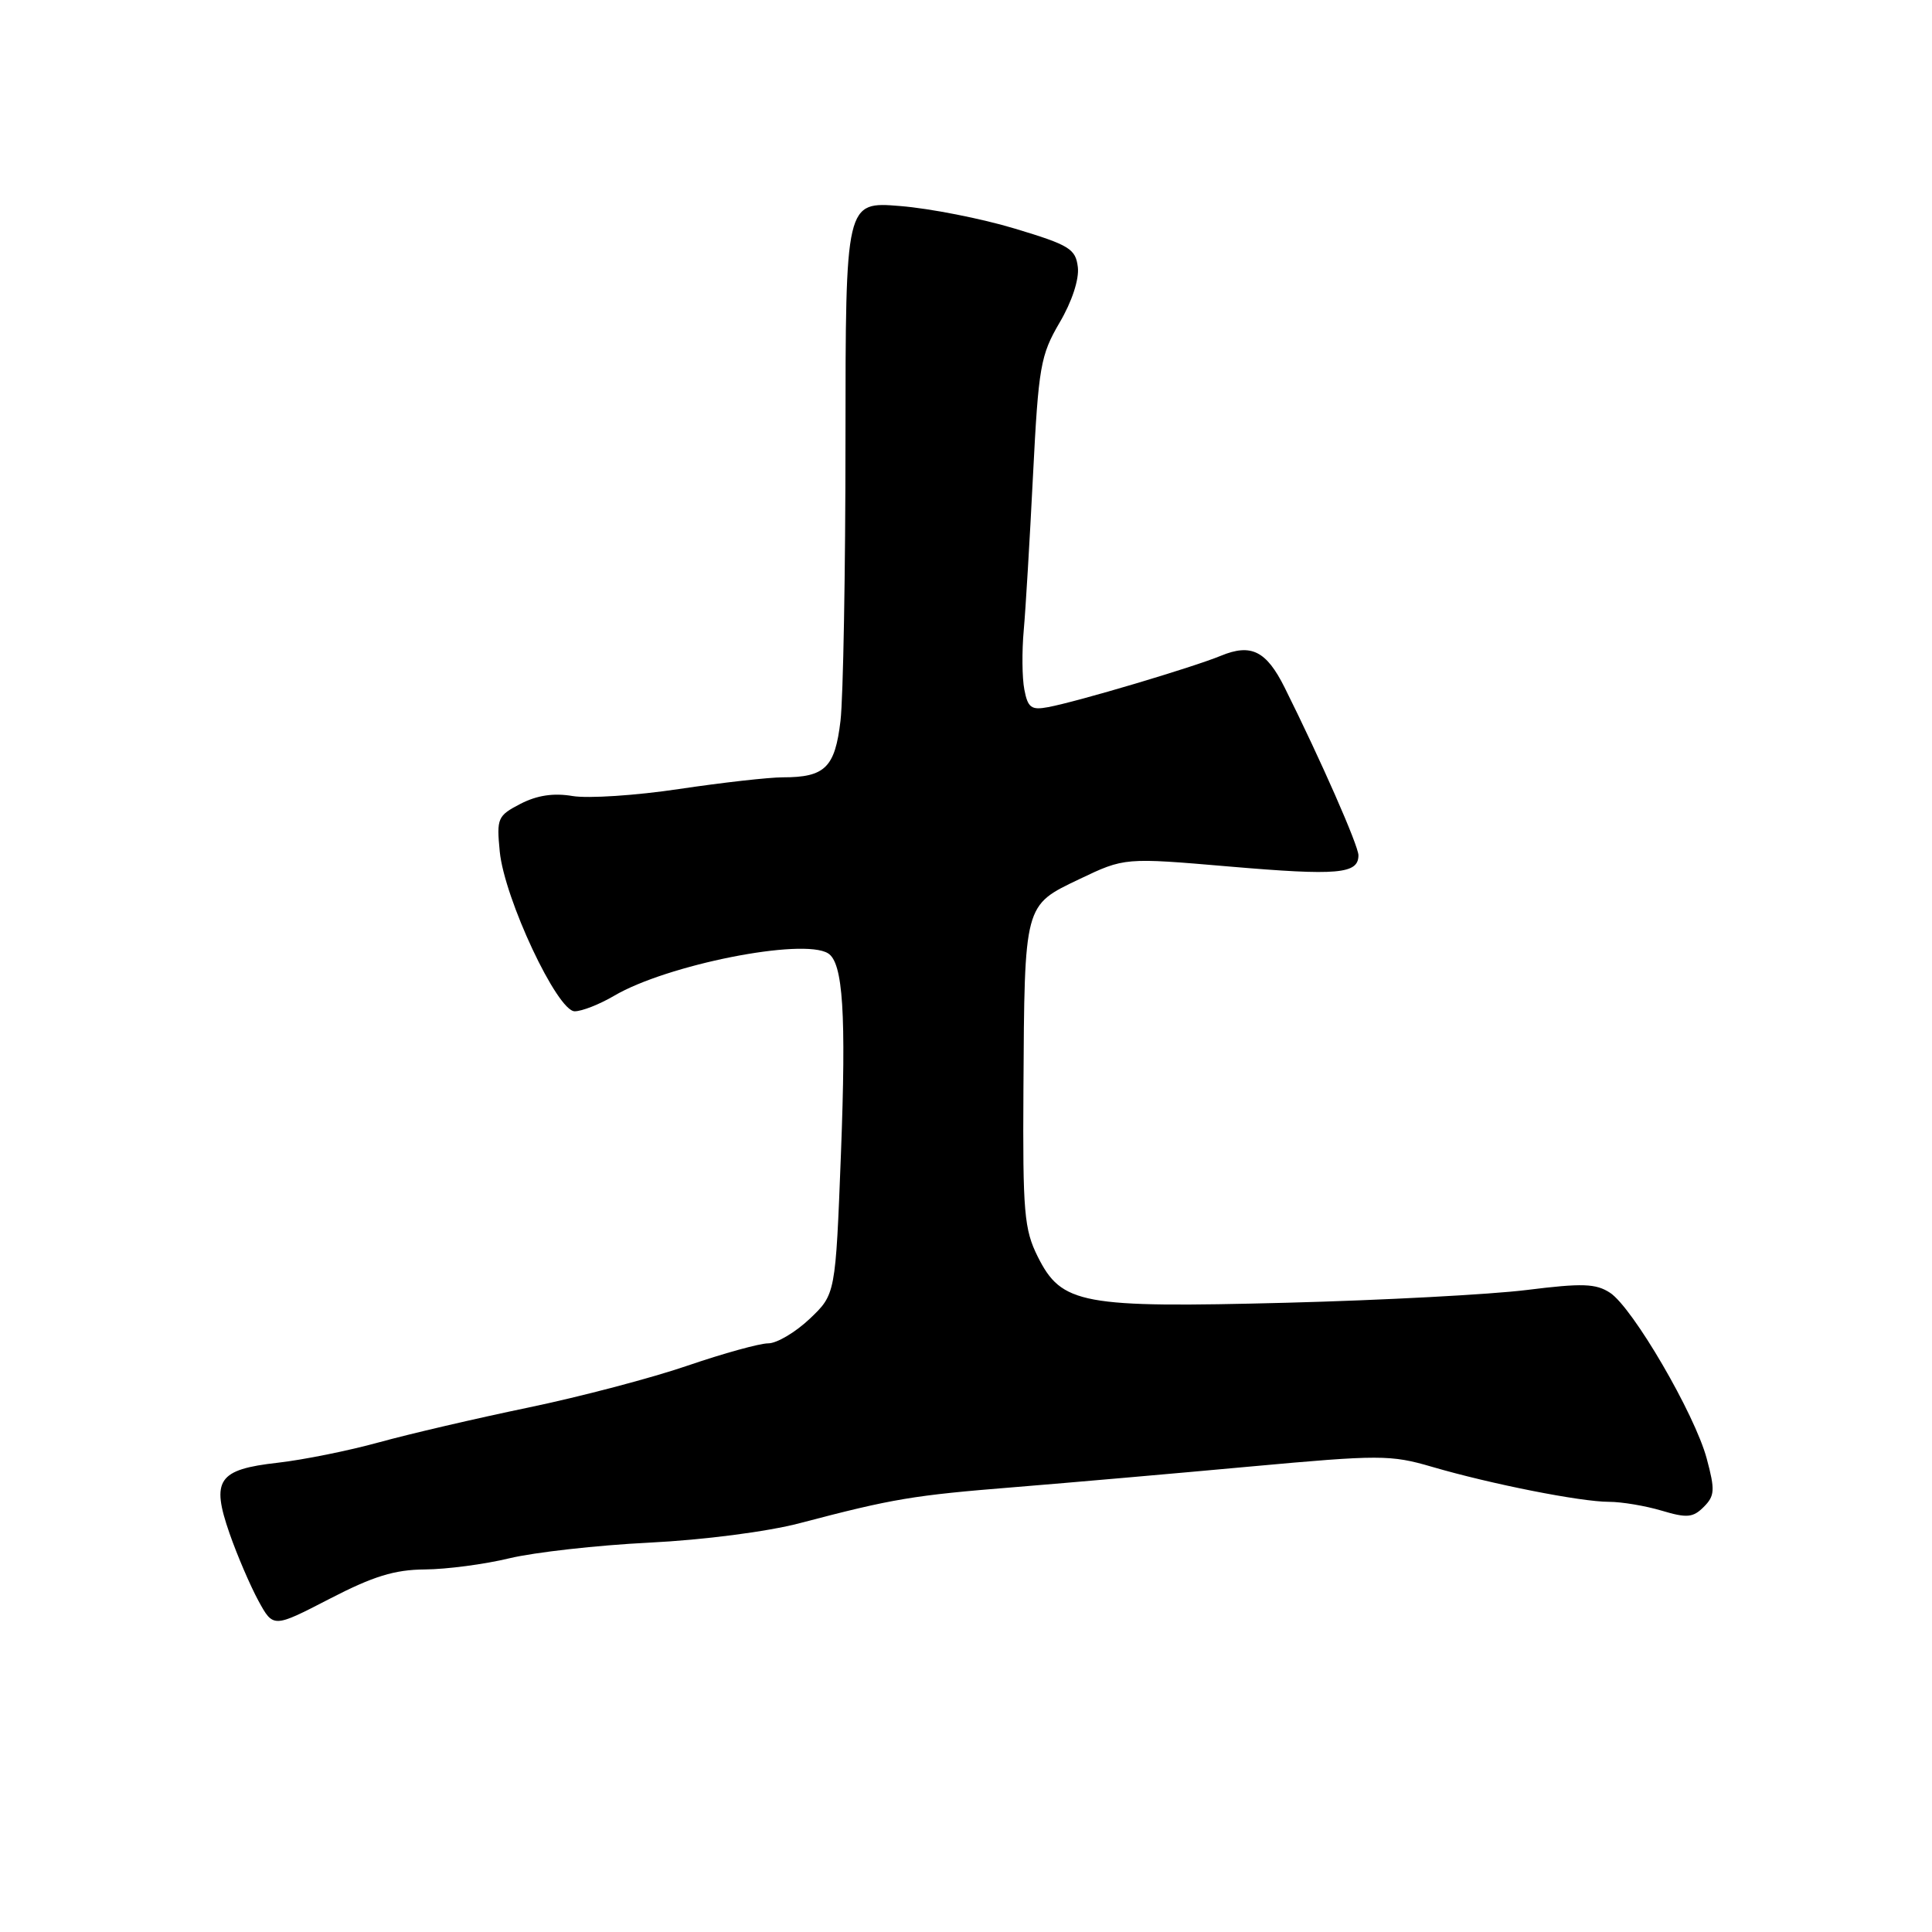 <?xml version="1.0" encoding="UTF-8" standalone="no"?>
<!DOCTYPE svg PUBLIC "-//W3C//DTD SVG 1.1//EN" "http://www.w3.org/Graphics/SVG/1.1/DTD/svg11.dtd" >
<svg xmlns="http://www.w3.org/2000/svg" xmlns:xlink="http://www.w3.org/1999/xlink" version="1.1" viewBox="0 0 256 256">
 <g >
 <path fill="currentColor"
d=" M 56.30 207.96 C 59.16 207.94 64.20 207.28 67.50 206.48 C 70.80 205.69 79.12 204.75 86.00 204.41 C 93.22 204.05 101.67 202.96 106.00 201.82 C 118.38 198.57 120.95 198.14 134.50 197.05 C 141.65 196.47 155.69 195.24 165.71 194.32 C 182.78 192.76 184.28 192.76 189.71 194.35 C 197.57 196.65 209.46 199.00 213.20 199.00 C 214.89 199.00 218.03 199.53 220.18 200.17 C 223.52 201.17 224.33 201.10 225.75 199.68 C 227.22 198.21 227.27 197.44 226.15 193.27 C 224.57 187.37 216.35 173.28 213.34 171.30 C 211.46 170.07 209.67 170.01 202.30 170.93 C 197.46 171.53 183.15 172.29 170.50 172.62 C 143.29 173.32 140.67 172.84 137.50 166.50 C 135.71 162.91 135.51 160.63 135.61 144.41 C 135.76 119.65 135.66 120.01 143.02 116.49 C 149.01 113.63 149.01 113.63 162.91 114.82 C 177.28 116.05 180.00 115.81 180.00 113.33 C 180.00 112.05 175.00 100.69 170.21 91.08 C 167.79 86.24 165.78 85.24 161.78 86.89 C 158.02 88.44 142.78 92.97 138.88 93.70 C 136.65 94.12 136.19 93.78 135.73 91.37 C 135.43 89.82 135.40 86.29 135.65 83.52 C 135.90 80.76 136.45 71.51 136.88 62.96 C 137.61 48.57 137.87 47.08 140.40 42.75 C 142.04 39.97 143.01 37.00 142.82 35.40 C 142.53 32.98 141.71 32.47 134.50 30.30 C 130.10 28.97 123.25 27.62 119.27 27.30 C 112.04 26.71 112.04 26.71 112.03 58.33 C 112.03 75.71 111.73 92.45 111.37 95.51 C 110.64 101.70 109.32 103.00 103.74 103.00 C 101.88 103.00 95.68 103.70 89.97 104.55 C 84.26 105.41 77.92 105.82 75.88 105.48 C 73.35 105.05 71.17 105.38 68.97 106.51 C 65.93 108.09 65.79 108.41 66.22 112.84 C 66.84 119.09 73.84 134.00 76.15 134.00 C 77.11 134.00 79.44 133.08 81.35 131.96 C 88.34 127.83 106.37 124.25 109.72 126.32 C 111.71 127.55 112.14 134.28 111.43 152.88 C 110.71 171.50 110.71 171.50 107.29 174.75 C 105.40 176.54 102.93 178.00 101.80 178.00 C 100.66 178.00 95.86 179.33 91.12 180.95 C 86.38 182.58 76.88 185.08 70.00 186.51 C 63.12 187.94 54.22 190.01 50.20 191.12 C 46.19 192.23 40.16 193.44 36.81 193.82 C 28.88 194.71 27.94 196.09 30.42 203.20 C 31.44 206.12 33.16 210.12 34.24 212.11 C 36.21 215.71 36.21 215.71 43.66 211.86 C 49.44 208.87 52.27 207.99 56.30 207.96 Z "/>
</g>
</svg>